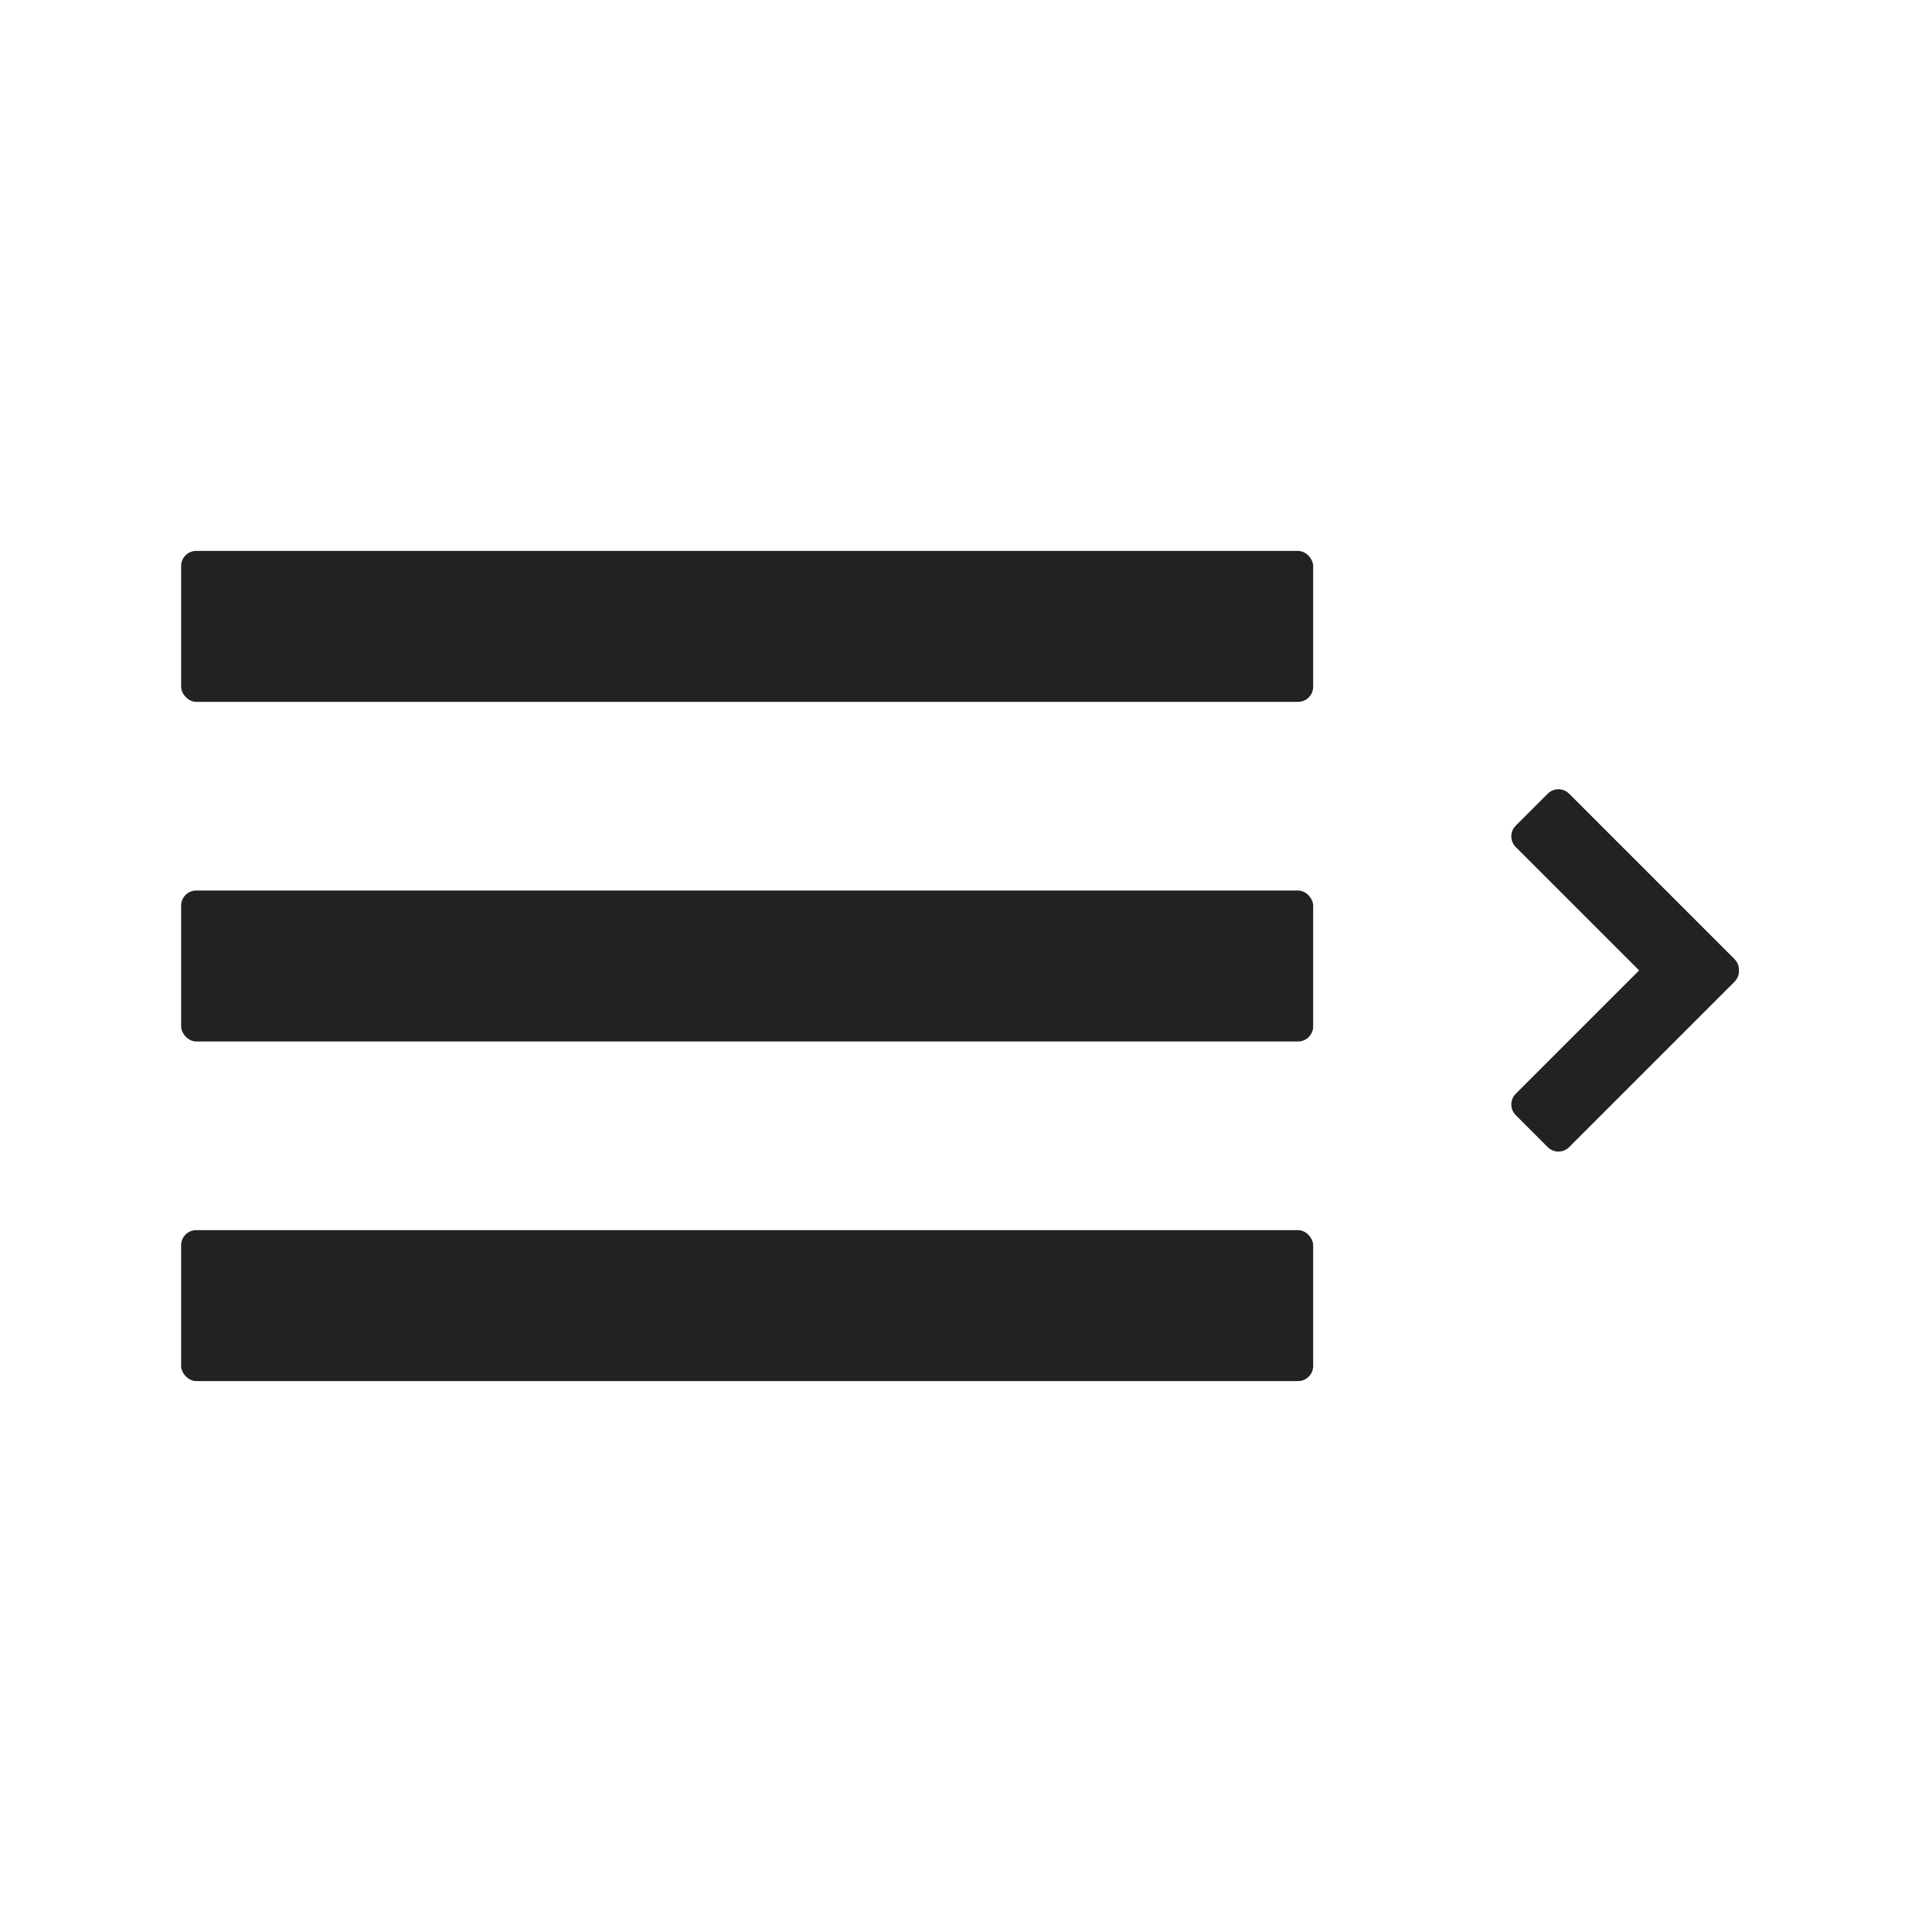 <?xml version="1.0" encoding="UTF-8" standalone="no"?>
<svg width="256px" height="256px" viewBox="0 0 256 256" version="1.1" xmlns="http://www.w3.org/2000/svg" xmlns:xlink="http://www.w3.org/1999/xlink">
    <!-- Generator: Sketch 39.1 (31720) - http://www.bohemiancoding.com/sketch -->
    <title>PBS-slideout_nav_open</title>
    <desc>Created with Sketch.</desc>
    <defs></defs>
    <g id="Page-1" stroke="none" stroke-width="1" fill="none" fill-rule="evenodd">
        <g id="PBS-slideout_nav_open" fill="#222222">
            <rect id="Rectangle-3" x="24" y="73" width="150" height="20" rx="2"></rect>
            <rect id="Rectangle-3-Copy" x="24" y="118" width="150" height="20" rx="2"></rect>
            <g id="Group" transform="translate(181, 103)">
                <path d="M17.94,33.145 L17.94,10.032 C17.94,8.925 17.045,8.025 15.94,8.025 L9.939,8.025 C8.827,8.025 7.94,8.924 7.94,10.032 L7.94,41.017 C7.94,41.591 8.18,42.11 8.566,42.476 C8.934,42.888 9.47,43.145 10.068,43.145 L41.053,43.145 C42.16,43.145 43.06,42.25 43.06,41.146 L43.06,35.145 C43.06,34.033 42.161,33.145 41.053,33.145 L17.94,33.145 Z" id="Combined-Shape" transform="translate(25.5, 25.585) scale(-1, 1) rotate(-315) translate(-25.5, -25.585) "></path>
            </g>
            <rect id="Rectangle-3-Copy-2" x="24" y="163" width="150" height="20" rx="2"></rect>
        </g>
    </g>
</svg>